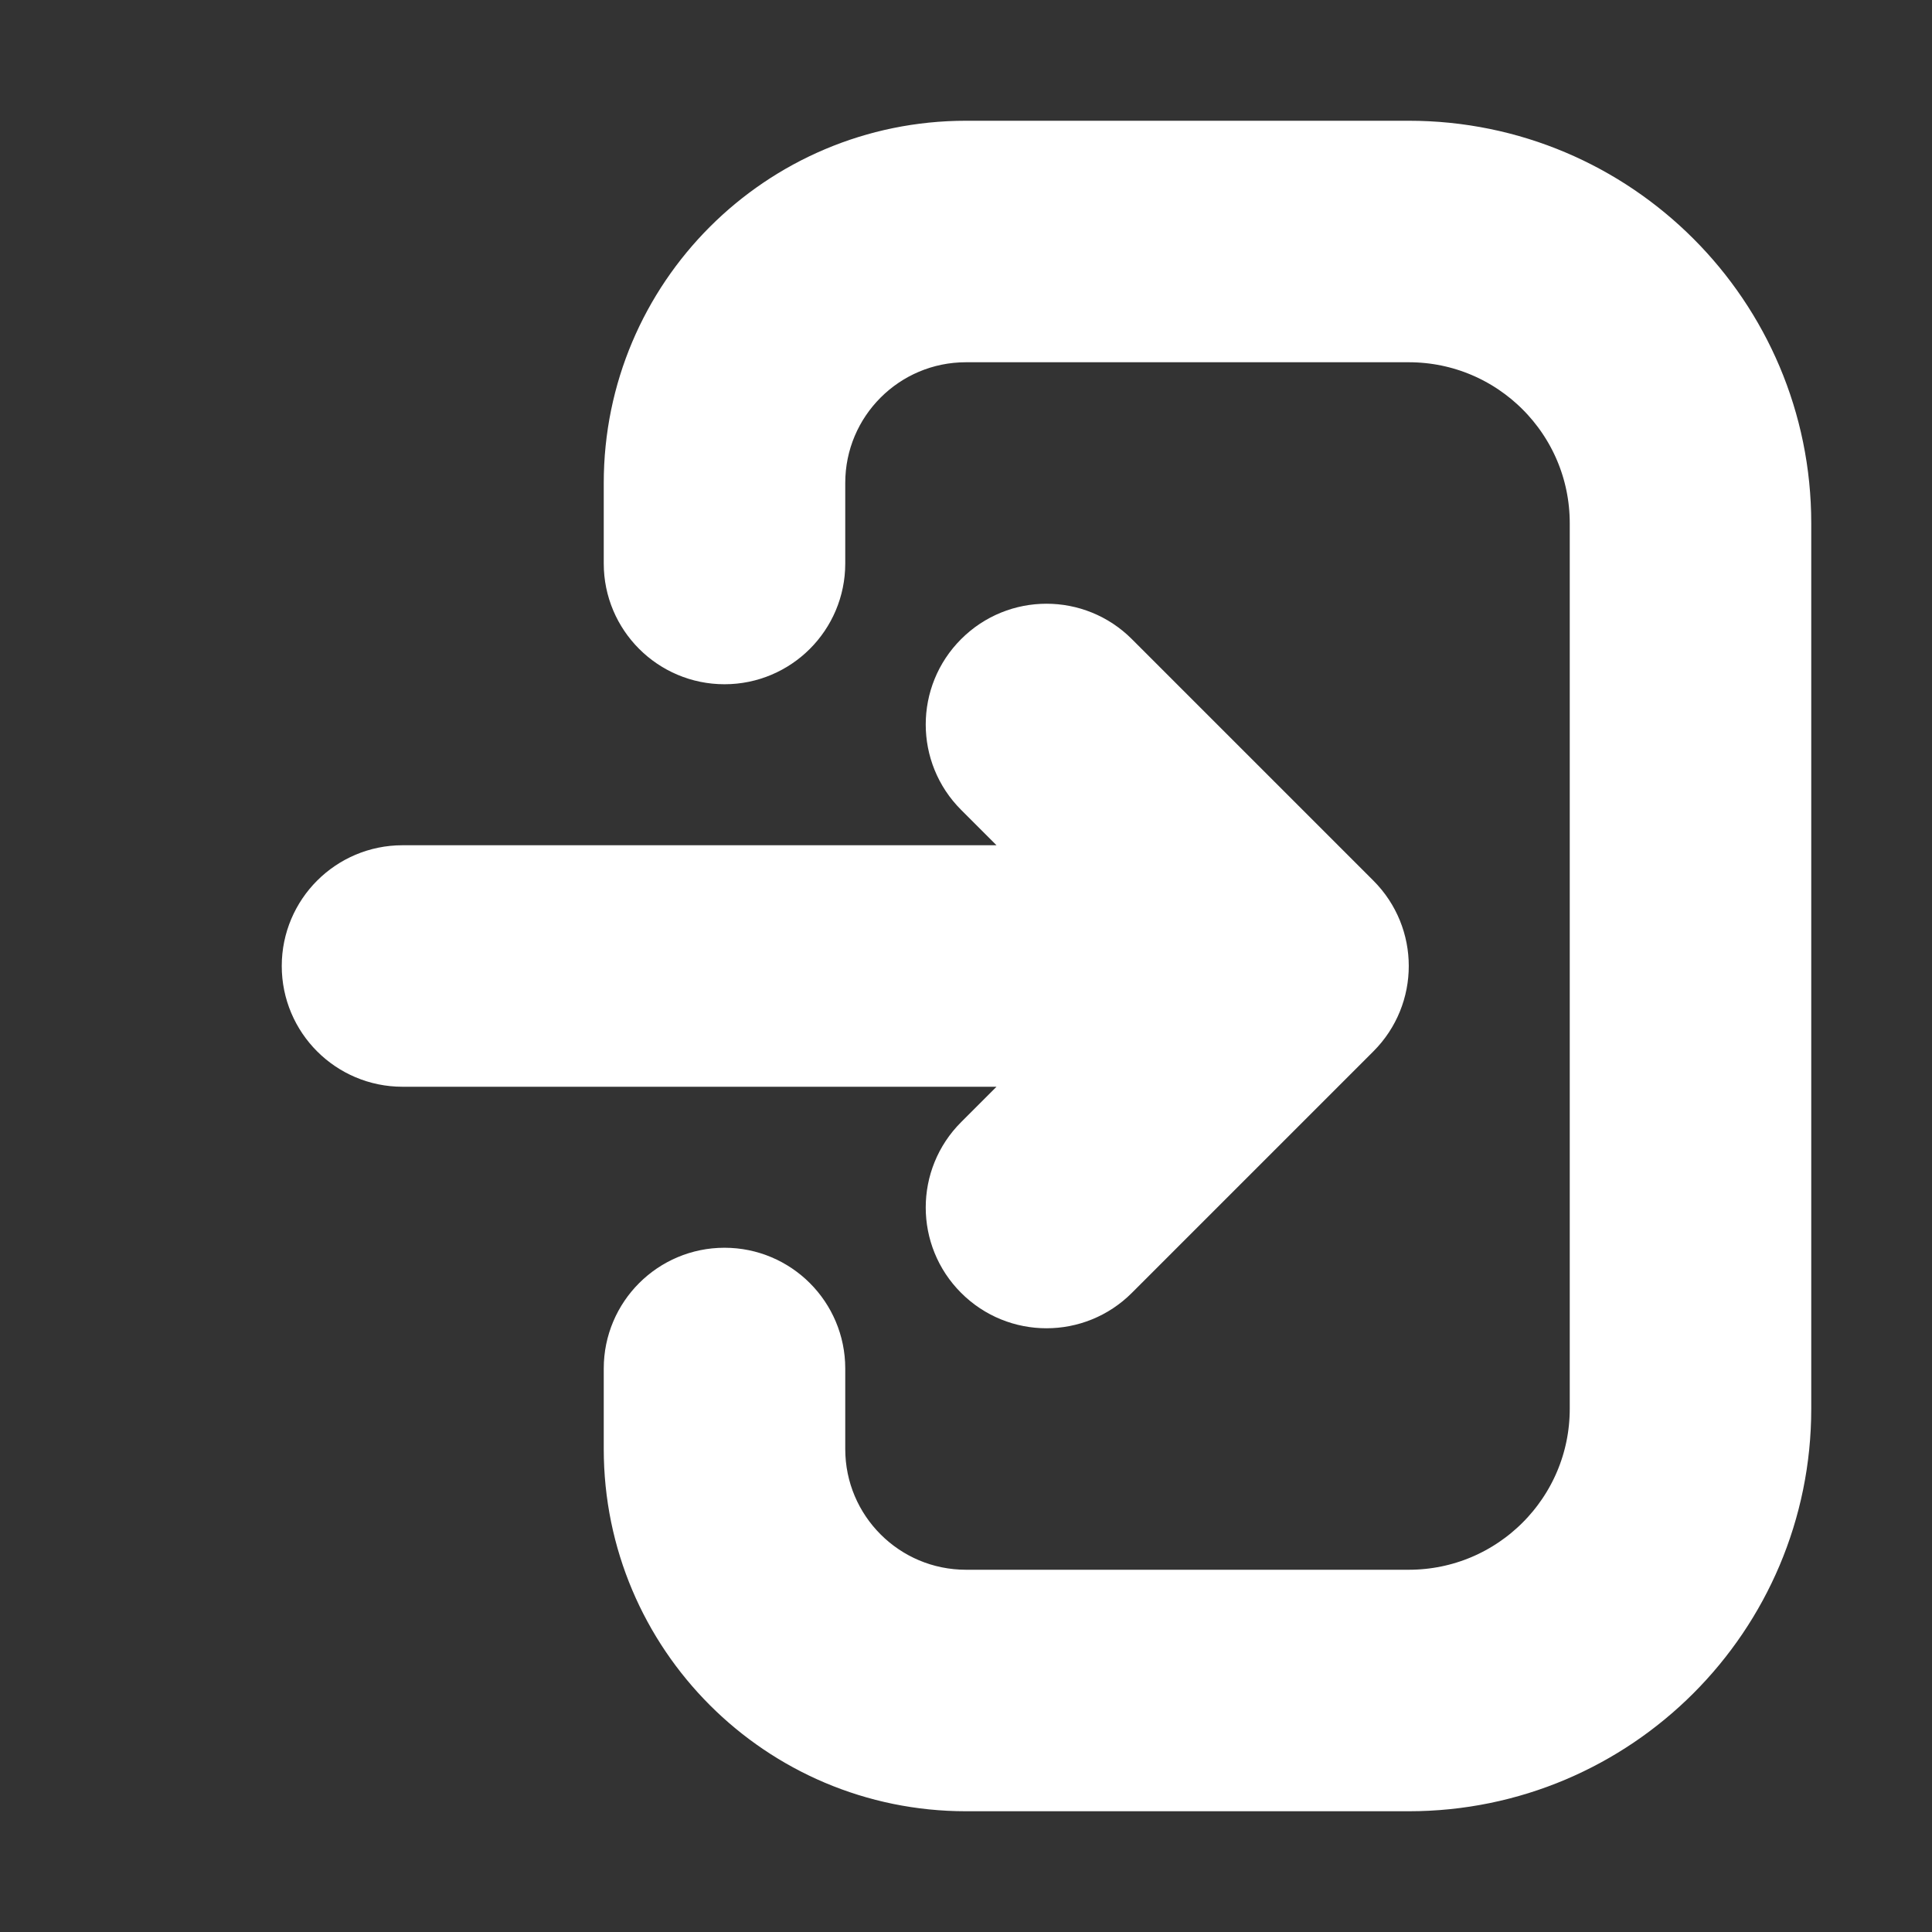 <!DOCTYPE svg PUBLIC "-//W3C//DTD SVG 1.1//EN" "http://www.w3.org/Graphics/SVG/1.1/DTD/svg11.dtd">
<!-- Uploaded to: SVG Repo, www.svgrepo.com, Transformed by: SVG Repo Mixer Tools -->
<svg width="800px" height="800px" viewBox="0 0 24 24" fill="none" xmlns="http://www.w3.org/2000/svg" stroke="#ffffff">
<rect x="0" y="0" width="24" height="24" fill="#333333" stroke="none"/>
<g id="SVGRepo_bgCarrier" stroke-width="0"/>
<g id="SVGRepo_tracerCarrier" stroke-linecap="round" stroke-linejoin="round"/>
<g id="SVGRepo_iconCarrier"> <path fill-rule="evenodd" clip-rule="evenodd" d="M8 6C8 3.791 9.791 2 12 2H17.5C19.985 2 22 4.015 22 6.5V17.5C22 19.985 19.985 22 17.5 22H12C9.791 22 8 20.209 8 18V17C8 16.448 8.448 16 9 16C9.552 16 10 16.448 10 17V18C10 19.105 10.895 20 12 20H17.5C18.881 20 20 18.881 20 17.5V6.5C20 5.119 18.881 4 17.5 4H12C10.895 4 10 4.895 10 6V7C10 7.552 9.552 8 9 8C8.448 8 8 7.552 8 7V6ZM12.293 8.293C12.683 7.902 13.317 7.902 13.707 8.293L16.707 11.293C17.098 11.683 17.098 12.317 16.707 12.707L13.707 15.707C13.317 16.098 12.683 16.098 12.293 15.707C11.902 15.317 11.902 14.683 12.293 14.293L13.586 13L5 13C4.448 13 4 12.552 4 12C4 11.448 4.448 11 5 11L13.586 11L12.293 9.707C11.902 9.317 11.902 8.683 12.293 8.293Z" fill="#ffffff"/> </g>
</svg>
